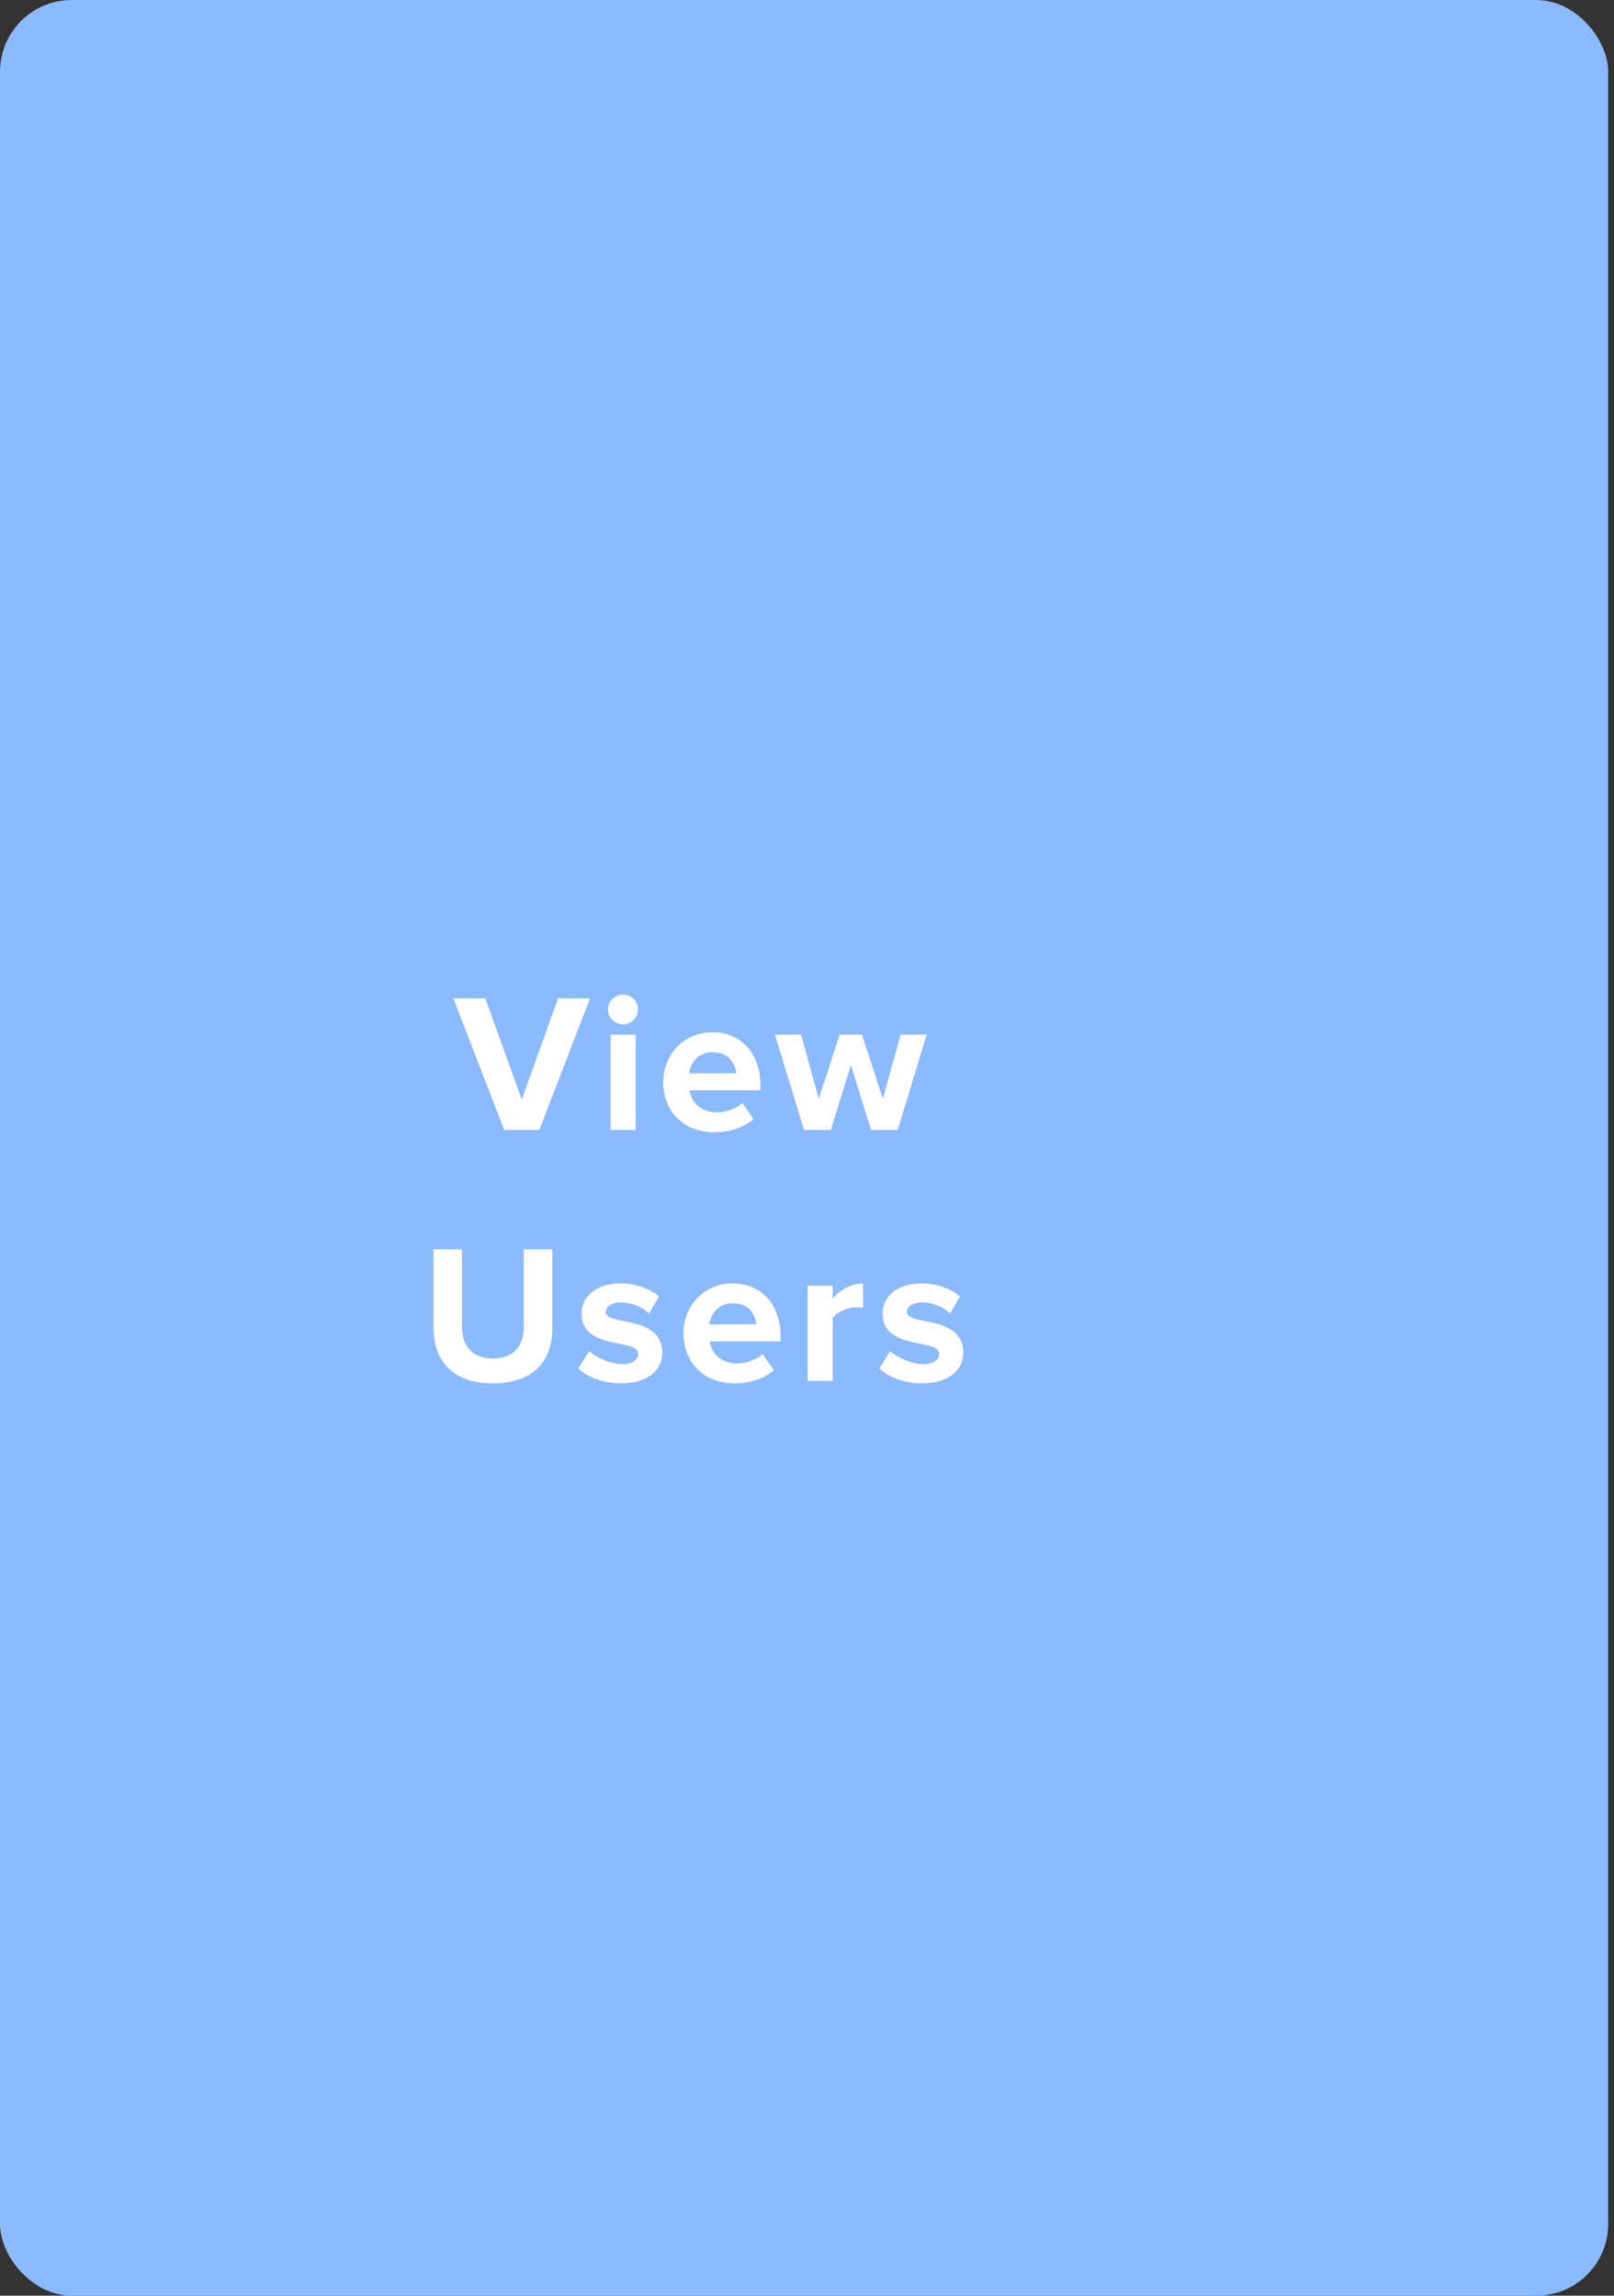 <svg width="180" height="256" viewBox="0 0 180 256" fill="none" xmlns="http://www.w3.org/2000/svg">
<rect x="0" y="0" width="180" height="256" fill="#333333" stroke="none"/>
<g clip-path="url(#clip0)">
<rect width="179.348" height="256" rx="8" fill="#8CBAFE"/>
<g clip-path="url(#clip1)">
<path d="M60.146 126L65.8 111.326H62.236L58.188 122.612L54.118 111.326H50.554L56.23 126H60.146ZM69.475 114.23C70.399 114.23 71.147 113.482 71.147 112.558C71.147 111.634 70.399 110.908 69.475 110.908C68.573 110.908 67.803 111.634 67.803 112.558C67.803 113.482 68.573 114.23 69.475 114.23ZM70.883 126V115.374H68.089V126H70.883ZM79.648 126.264C81.298 126.264 82.97 125.758 84.026 124.79L82.794 122.986C82.112 123.646 80.858 124.042 79.956 124.042C78.152 124.042 77.074 122.92 76.898 121.578H84.796V120.962C84.796 117.486 82.64 115.11 79.472 115.11C76.238 115.11 73.972 117.596 73.972 120.676C73.972 124.086 76.414 126.264 79.648 126.264ZM82.09 119.686H76.854C76.986 118.63 77.734 117.332 79.472 117.332C81.32 117.332 82.024 118.674 82.09 119.686ZM100.112 126L103.346 115.374H100.442L98.462 122.524L96.13 115.374H93.644L91.312 122.524L89.332 115.374H86.428L89.662 126H92.654L94.898 118.762L97.142 126H100.112ZM54.978 154.264C59.444 154.264 61.6 151.778 61.6 148.126V139.326H58.41V148.038C58.41 150.084 57.244 151.492 54.978 151.492C52.712 151.492 51.524 150.084 51.524 148.038V139.326H48.356V148.148C48.356 151.756 50.512 154.264 54.978 154.264ZM69.253 154.264C72.201 154.264 73.851 152.79 73.851 150.854C73.851 146.564 67.559 147.884 67.559 146.3C67.559 145.706 68.219 145.244 69.231 145.244C70.529 145.244 71.739 145.794 72.377 146.476L73.499 144.562C72.443 143.726 71.013 143.11 69.209 143.11C66.415 143.11 64.853 144.672 64.853 146.454C64.853 150.634 71.167 149.204 71.167 150.964C71.167 151.624 70.595 152.108 69.385 152.108C68.065 152.108 66.481 151.382 65.711 150.656L64.501 152.614C65.623 153.648 67.405 154.264 69.253 154.264ZM81.903 154.264C83.553 154.264 85.225 153.758 86.281 152.79L85.049 150.986C84.367 151.646 83.113 152.042 82.211 152.042C80.407 152.042 79.329 150.92 79.153 149.578H87.051V148.962C87.051 145.486 84.895 143.11 81.727 143.11C78.493 143.11 76.227 145.596 76.227 148.676C76.227 152.086 78.669 154.264 81.903 154.264ZM84.345 147.686H79.109C79.241 146.63 79.989 145.332 81.727 145.332C83.575 145.332 84.279 146.674 84.345 147.686ZM92.864 154V146.982C93.326 146.3 94.558 145.772 95.482 145.772C95.79 145.772 96.054 145.794 96.252 145.838V143.11C94.932 143.11 93.612 143.88 92.864 144.826V143.374H90.07V154H92.864ZM102.825 154.264C105.773 154.264 107.423 152.79 107.423 150.854C107.423 146.564 101.131 147.884 101.131 146.3C101.131 145.706 101.791 145.244 102.803 145.244C104.101 145.244 105.311 145.794 105.949 146.476L107.071 144.562C106.015 143.726 104.585 143.11 102.781 143.11C99.987 143.11 98.425 144.672 98.425 146.454C98.425 150.634 104.739 149.204 104.739 150.964C104.739 151.624 104.167 152.108 102.957 152.108C101.637 152.108 100.053 151.382 99.283 150.656L98.073 152.614C99.195 153.648 100.977 154.264 102.825 154.264Z" fill="white"/>
</g>
</g>
<defs>
<clipPath id="clip0">
<rect width="179.348" height="256" rx="8" fill="white"/>
</clipPath>
<clipPath id="clip1">
<rect width="202" height="202" fill="white" transform="translate(34 60)"/>
</clipPath>
</defs>
</svg>
